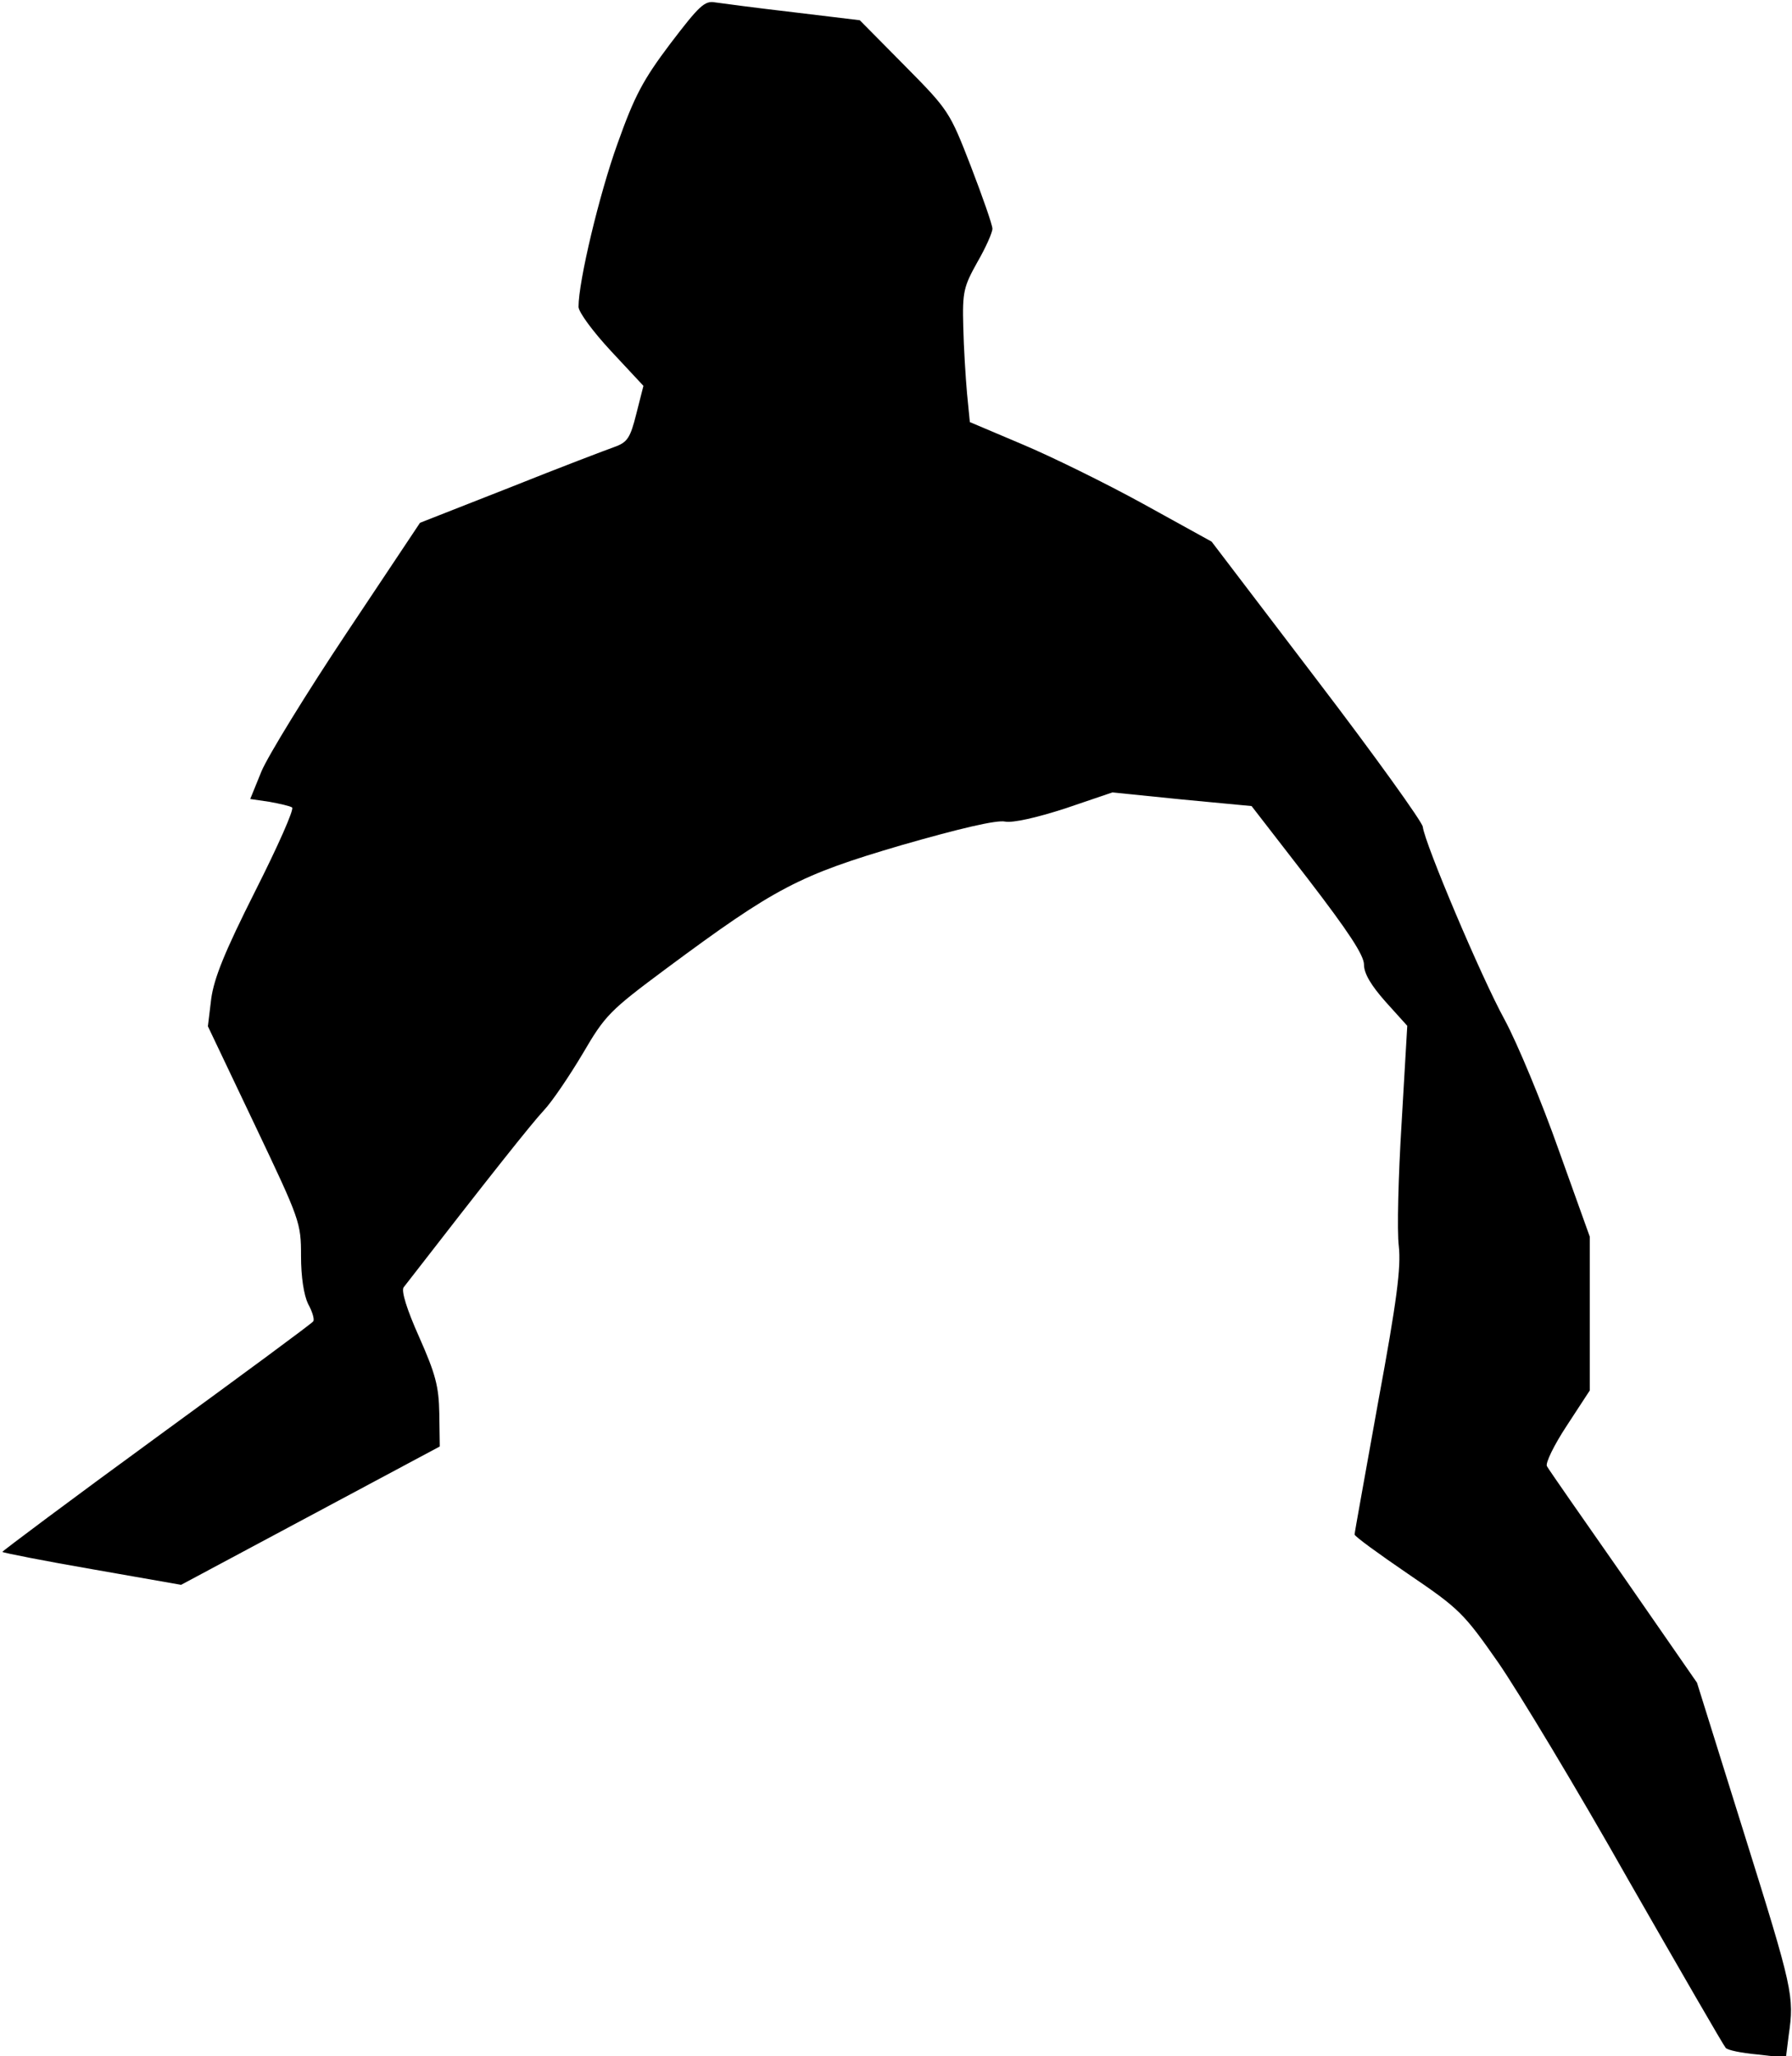 <?xml version="1.0" standalone="no"?>
<!DOCTYPE svg PUBLIC "-//W3C//DTD SVG 20010904//EN"
 "http://www.w3.org/TR/2001/REC-SVG-20010904/DTD/svg10.dtd">
<svg version="1.0" xmlns="http://www.w3.org/2000/svg"
 width="381pt" height="437pt" viewBox="0 0 381 437"
 preserveAspectRatio="xMidYMid meet">
<g transform="translate(0,437) scale(0.1,-0.1)"
fill="#000000" stroke="none">
<path fill="#000000" stroke="none" d="M1425 4277 c-58 -77 -76 -111 -112
-212 -39 -108 -83 -293 -83 -347 0 -11 30 -52 69 -94 l69 -74 -15 -59 c-13
-52 -19 -61 -47 -71 -17 -6 -117 -44 -222 -86 l-191 -75 -156 -234 c-86 -129
-167 -261 -181 -294 l-24 -59 41 -6 c22 -4 44 -9 48 -12 5 -3 -30 -82 -78
-177 -66 -131 -88 -186 -94 -230 l-7 -58 99 -208 c97 -204 99 -209 99 -280 0
-45 6 -83 15 -102 9 -16 14 -33 11 -37 -2 -4 -153 -115 -334 -247 -181 -132
-328 -242 -327 -243 2 -2 88 -19 192 -37 l188 -33 275 147 275 147 -1 70 c-1
58 -8 84 -43 163 -26 58 -38 97 -33 105 186 240 272 348 298 376 18 19 55 74
83 121 48 82 57 91 178 181 232 172 282 198 500 262 122 35 202 54 220 50 17
-3 66 8 128 28 l100 34 148 -15 148 -14 120 -155 c86 -112 119 -162 119 -182
0 -19 15 -44 46 -79 l46 -51 -12 -206 c-7 -113 -10 -231 -6 -262 5 -45 -4
-116 -44 -332 -27 -151 -50 -277 -50 -281 0 -4 51 -41 114 -84 109 -74 118
-83 192 -189 42 -61 167 -268 276 -461 110 -192 203 -353 207 -357 4 -5 34
-11 67 -14 l61 -7 6 48 c12 83 9 97 -94 426 l-101 323 -156 225 c-86 123 -160
229 -163 235 -4 6 15 45 42 86 l49 75 0 163 0 164 -66 184 c-36 102 -88 227
-115 277 -50 91 -170 375 -174 410 -1 10 -102 151 -225 312 l-224 294 -145 80
c-80 44 -196 101 -258 127 l-111 47 -6 61 c-3 34 -7 97 -8 142 -2 74 1 85 30
137 18 31 32 63 32 71 0 8 -21 68 -46 133 -45 116 -47 119 -141 214 l-95 96
-141 17 c-78 9 -153 19 -167 21 -22 4 -34 -8 -95 -88z"/>
</g>
</svg>
